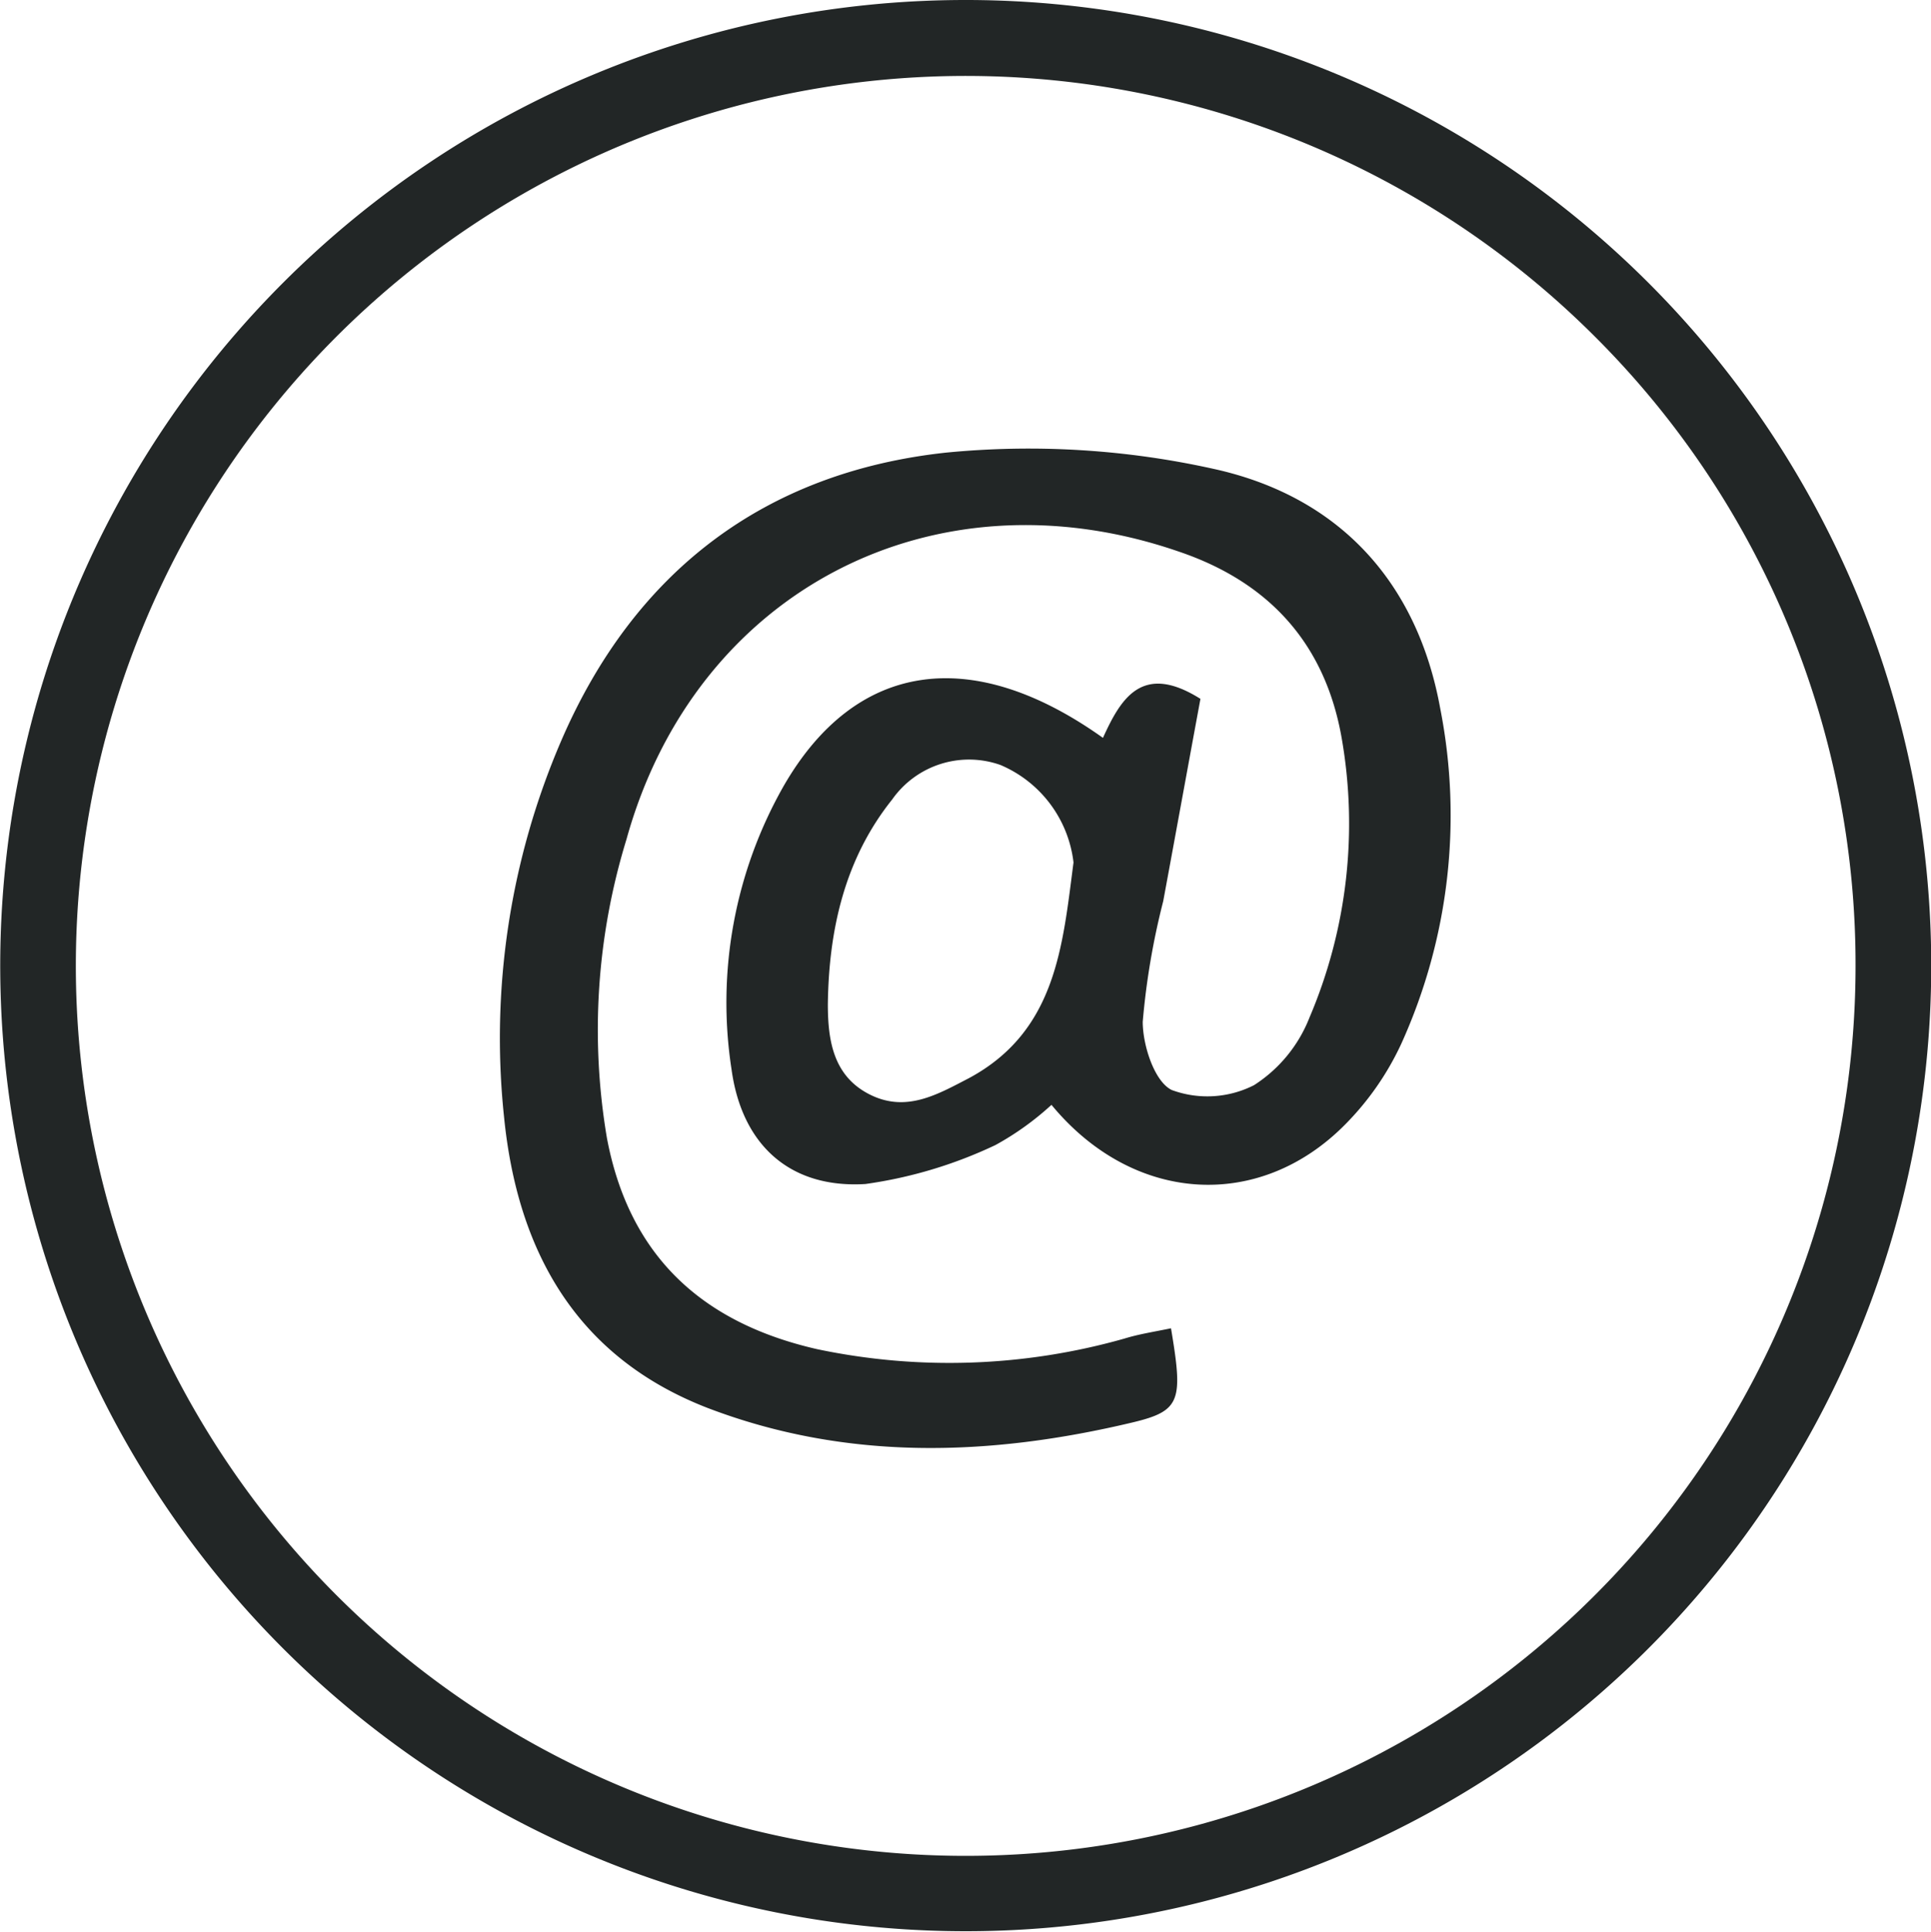 <svg xmlns="http://www.w3.org/2000/svg" viewBox="0 0 99.04 99.06"><defs><style>.cls-1{fill:#222626;}</style></defs><g id="Ebene_2" data-name="Ebene 2"><g id="_16" data-name="16"><path class="cls-1" d="M49.52,0a49.52,49.52,0,1,1-35,14.5A49.47,49.47,0,0,1,49.52,0ZM81.79,17.25a45.64,45.64,0,1,0,13.38,32.3,45.45,45.45,0,0,0-13.38-32.3Z"/><path class="cls-1" d="M60.06,68.12c.62,3.7.51,4.23-1.94,4.82-7.33,1.75-14.68,2-21.84-.74-6.75-2.62-9.75-8.07-10.43-14.94A38.52,38.52,0,0,1,28.78,38c3.75-8.7,10.46-13.79,19.76-14.79a43.7,43.7,0,0,1,13.68.83c6.38,1.39,10.46,5.73,11.65,12.3a28.37,28.37,0,0,1-2,17.19A14.58,14.58,0,0,1,69,57.66c-4.41,4.47-10.88,4.08-15.07-1a14.66,14.66,0,0,1-2.87,2.06,22.93,22.93,0,0,1-6.67,2c-3.87.24-6.34-2-6.87-5.88a22.47,22.47,0,0,1,2.69-14.56c3.68-6.36,9.62-7.24,16.36-2.44.91-2,2-3.89,5-2-.62,3.35-1.26,6.87-1.91,10.38a37.84,37.84,0,0,0-1.05,6.18c0,1.21.6,3.07,1.49,3.5a5.28,5.28,0,0,0,4.22-.25,7.26,7.26,0,0,0,2.84-3.46,25.38,25.38,0,0,0,1.65-14.36c-.86-4.87-3.77-8-8.37-9.55-12.54-4.32-24.77,2-28.31,14.77a33.23,33.23,0,0,0-1,15.32c1.15,6.08,4.91,9.48,10.78,10.82a32.92,32.92,0,0,0,15.75-.54C58.41,68.42,59.08,68.32,60.06,68.12Zm-5-23.89a6.21,6.21,0,0,0-3.75-5A4.82,4.82,0,0,0,45.76,41c-2.44,3.05-3.25,6.69-3.3,10.5,0,1.86.28,3.69,2.15,4.63s3.47,0,5.09-.84C54.18,52.88,54.5,48.5,55.06,44.23Z"/></g></g></svg>